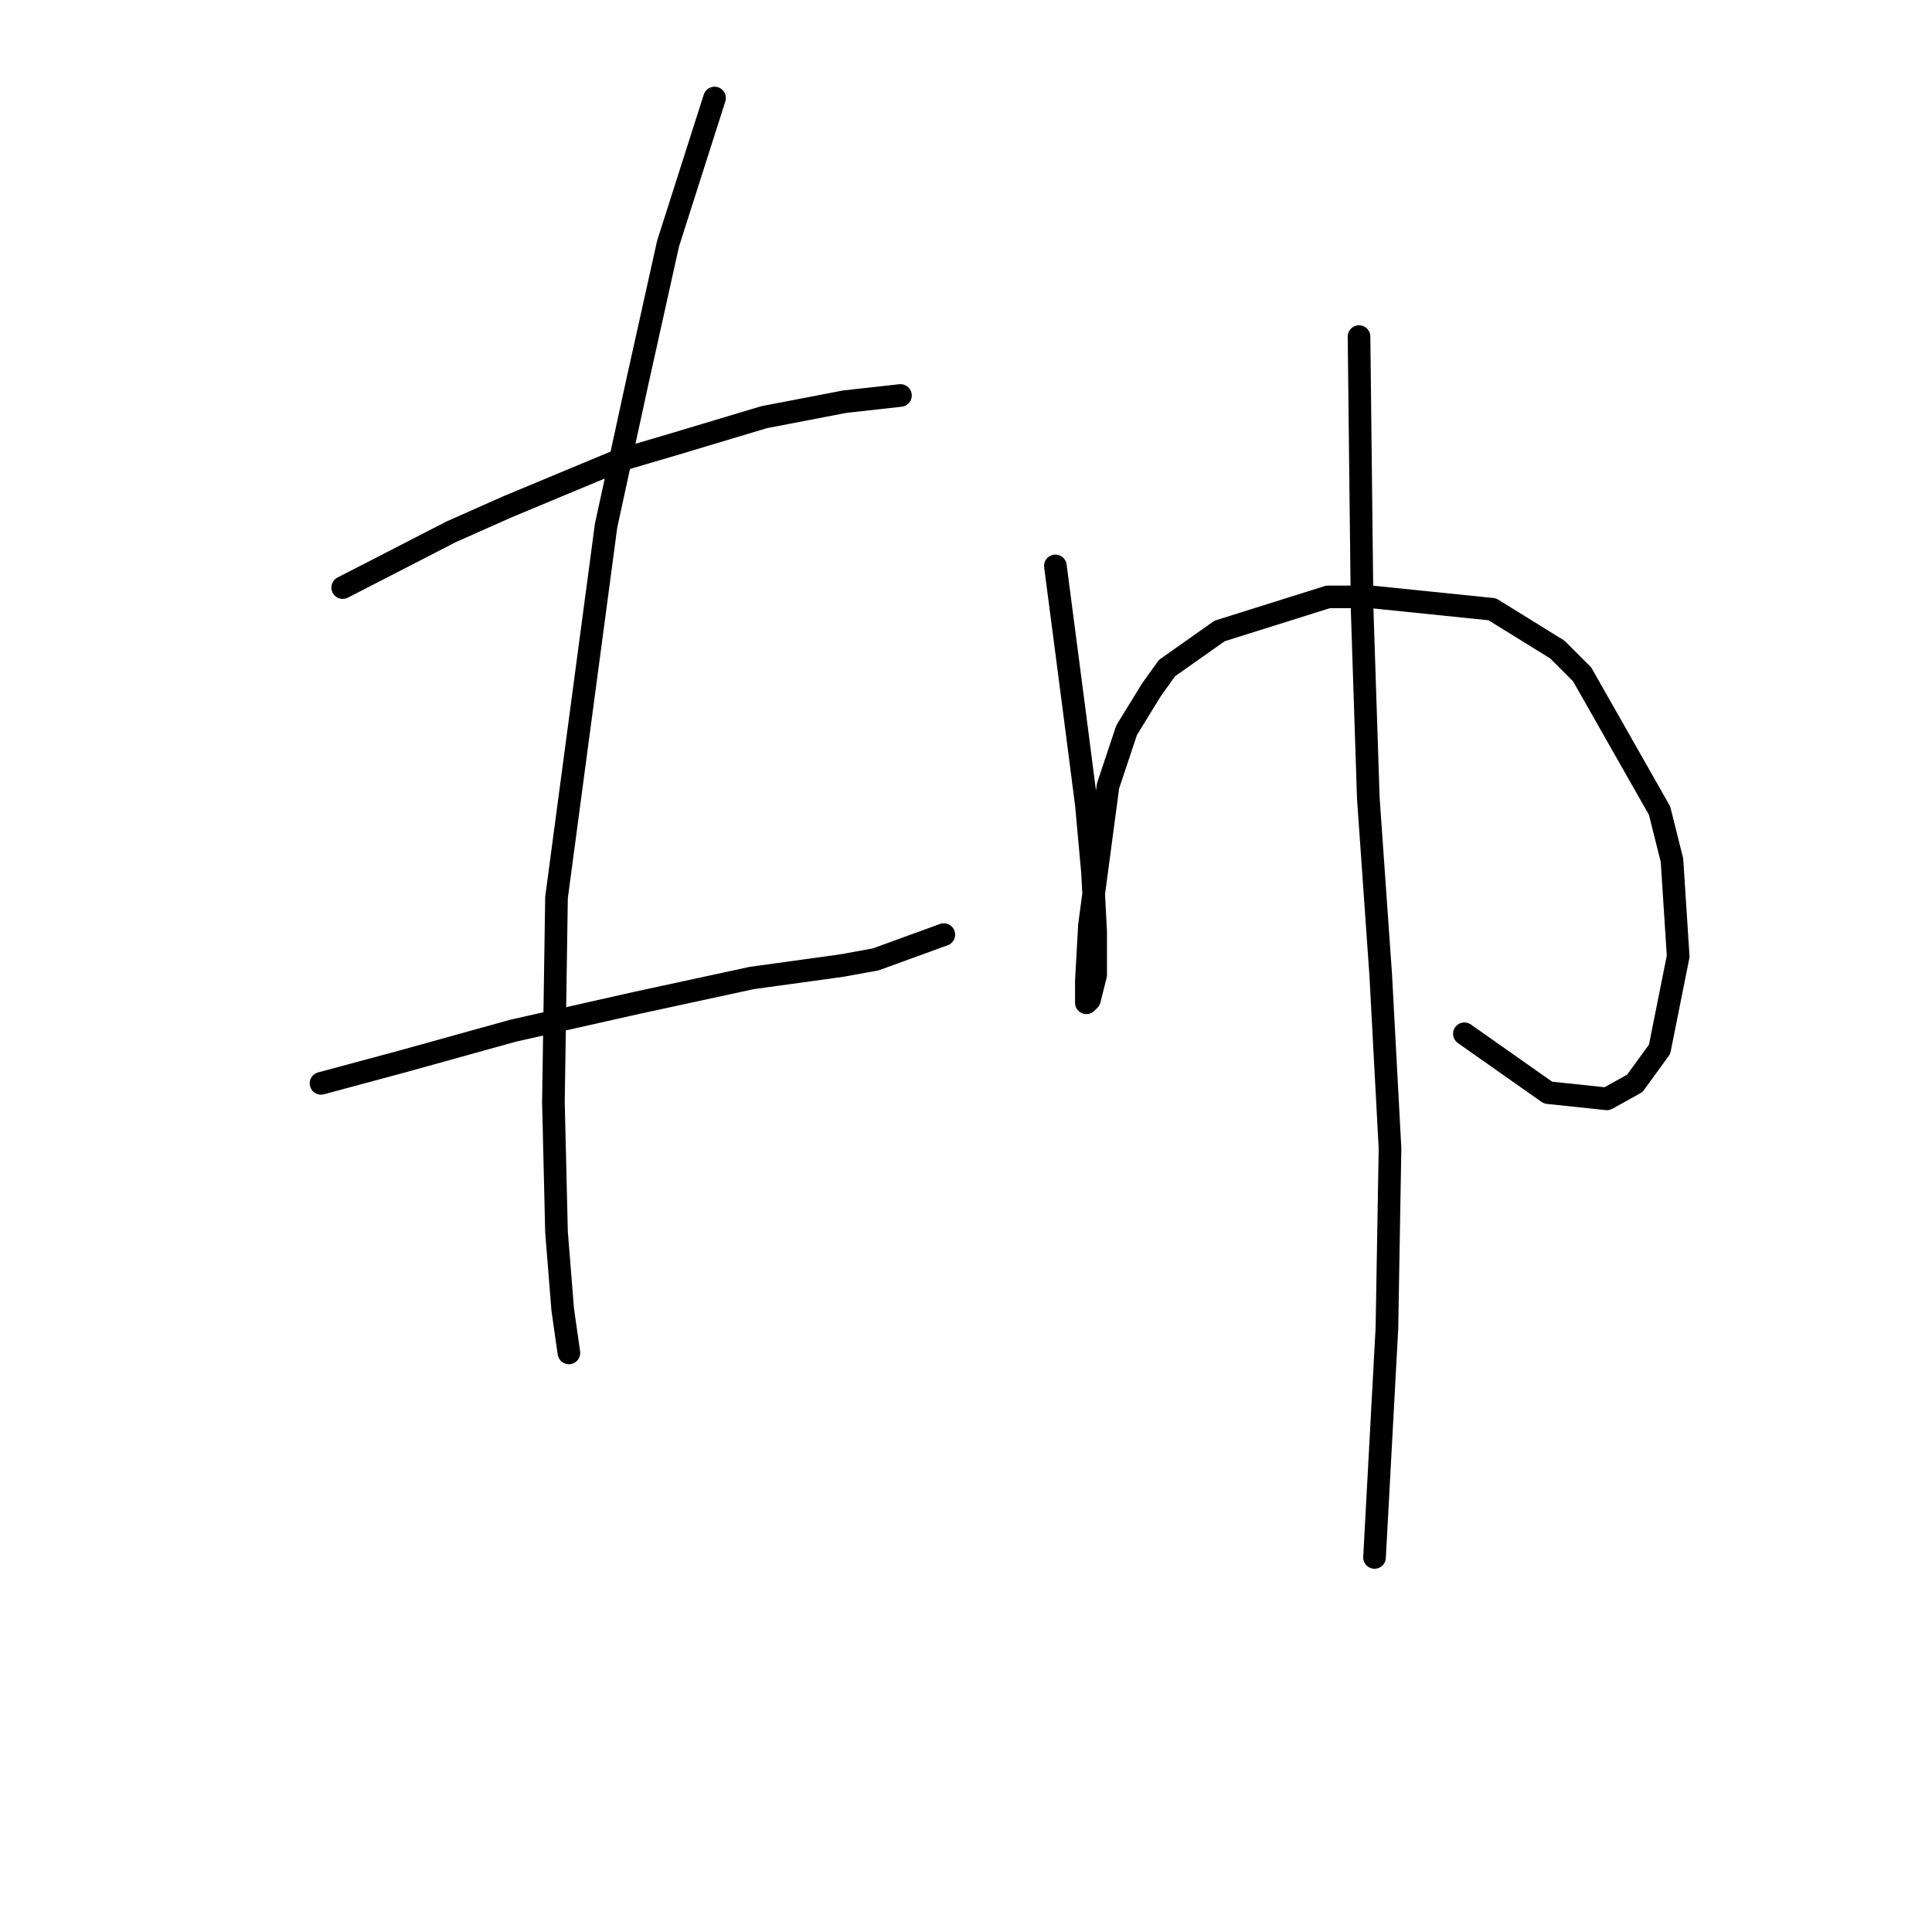 <?xml version="1.0" standalone="no"?>
    <svg width="256" height="256" xmlns="http://www.w3.org/2000/svg" version="1.1">
    <polyline stroke="black" stroke-width="3" stroke-linecap="round" fill="transparent" stroke-linejoin="round" points="45.411 77.858 59.781 70.468 67.171 67.184 81.952 61.025 88.932 58.972 101.249 55.277 111.924 53.224 119.314 52.403 119.314 52.403 " />
        <polyline stroke="black" stroke-width="3" stroke-linecap="round" fill="transparent" stroke-linejoin="round" points="42.537 143.55 53.212 140.676 67.993 136.57 84.415 132.875 99.607 129.59 111.513 127.948 116.029 127.127 125.062 123.842 125.062 123.842 " />
        <polyline stroke="black" stroke-width="3" stroke-linecap="round" fill="transparent" stroke-linejoin="round" points="94.68 12.988 88.521 32.285 84.415 50.761 80.31 69.647 73.741 118.916 73.33 146.013 73.741 163.257 74.562 173.521 74.972 176.395 75.383 179.269 75.383 179.269 " />
        <polyline stroke="black" stroke-width="3" stroke-linecap="round" fill="transparent" stroke-linejoin="round" points="139.843 74.984 142.306 93.871 143.948 106.598 144.769 115.631 145.18 123.432 145.18 129.18 144.359 132.464 143.948 132.875 143.948 130.001 144.359 122.611 146.822 104.135 149.286 96.745 152.57 91.407 154.623 88.533 161.603 83.606 175.973 79.09 181.721 79.09 197.733 80.732 206.355 86.07 209.64 89.354 219.904 107.42 221.546 113.989 222.367 126.716 219.904 139.033 216.619 143.55 212.924 145.603 205.123 144.781 194.038 136.981 194.038 136.981 " />
        <polyline stroke="black" stroke-width="3" stroke-linecap="round" fill="transparent" stroke-linejoin="round" points="180.078 44.602 180.489 80.732 181.31 105.777 182.953 129.18 184.184 152.172 183.774 175.985 182.131 206.367 182.131 206.367 " />
        </svg>